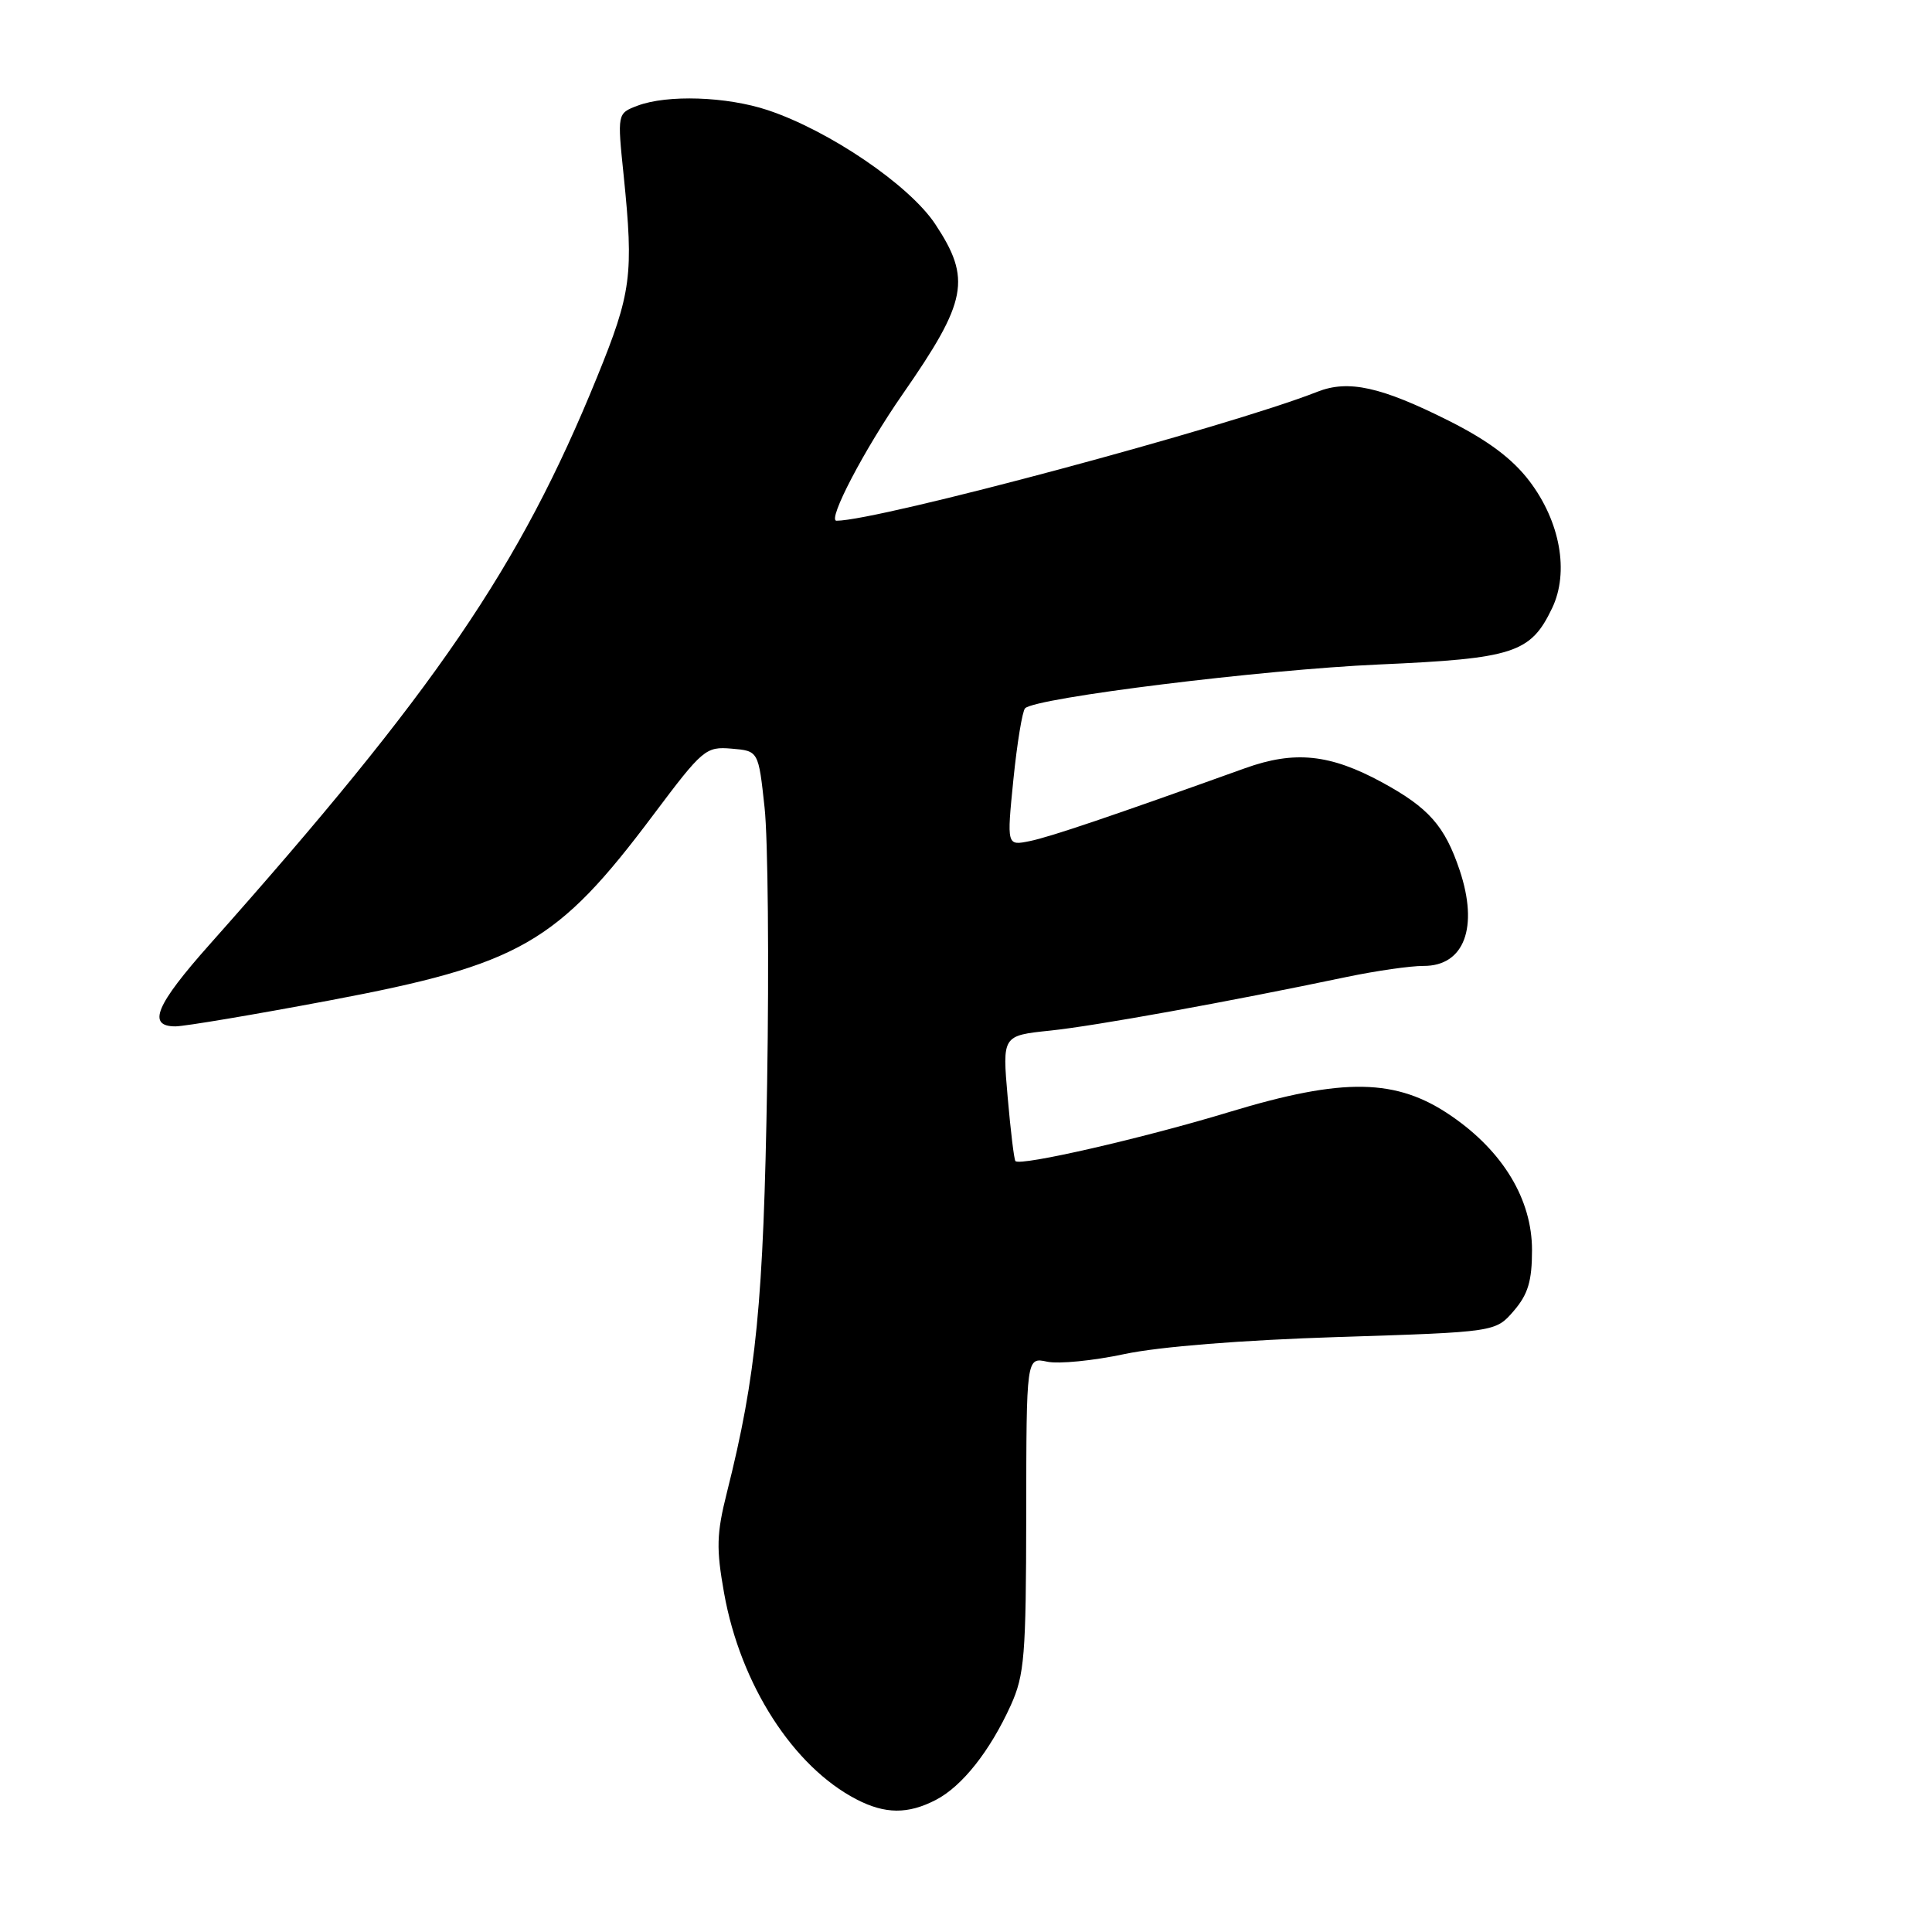 <?xml version="1.0" encoding="UTF-8" standalone="no"?>
<!DOCTYPE svg PUBLIC "-//W3C//DTD SVG 1.1//EN" "http://www.w3.org/Graphics/SVG/1.1/DTD/svg11.dtd" >
<svg xmlns="http://www.w3.org/2000/svg" xmlns:xlink="http://www.w3.org/1999/xlink" version="1.1" viewBox="0 0 256 256">
 <g >
 <path fill="currentColor"
d=" M 124.00 238.50 C 127.48 236.70 131.17 232.04 133.93 225.97 C 135.75 221.94 135.96 219.43 135.98 200.67 C 136.00 179.84 136.00 179.84 138.75 180.43 C 140.26 180.76 144.88 180.30 149.00 179.42 C 153.62 178.44 164.51 177.57 177.34 177.16 C 198.17 176.50 198.17 176.50 200.59 173.69 C 202.47 171.50 203.00 169.75 203.00 165.64 C 203.00 158.96 199.19 152.60 192.34 147.89 C 185.06 142.87 178.06 142.74 162.88 147.35 C 151.50 150.81 135.19 154.55 134.55 153.85 C 134.37 153.66 133.91 149.84 133.52 145.36 C 132.81 137.22 132.81 137.22 139.16 136.56 C 145.12 135.94 162.68 132.76 178.50 129.44 C 182.35 128.64 186.91 127.98 188.63 127.99 C 194.02 128.01 195.95 122.89 193.41 115.30 C 191.44 109.44 189.32 107.04 183.14 103.67 C 176.24 99.92 171.55 99.43 164.98 101.79 C 147.39 108.11 139.16 110.90 136.45 111.45 C 133.40 112.07 133.40 112.07 134.28 103.29 C 134.77 98.45 135.47 94.21 135.83 93.85 C 137.26 92.45 167.31 88.73 182.67 88.05 C 200.60 87.26 202.82 86.54 205.67 80.57 C 207.94 75.81 206.74 69.13 202.66 63.75 C 200.40 60.78 197.18 58.37 191.97 55.75 C 183.00 51.25 178.67 50.29 174.56 51.91 C 162.86 56.53 116.35 69.00 110.84 69.00 C 109.58 69.00 114.53 59.53 119.62 52.21 C 128.18 39.89 128.74 36.97 123.92 29.69 C 120.50 24.53 109.88 17.31 101.72 14.59 C 96.27 12.78 88.40 12.52 84.46 14.01 C 81.79 15.03 81.79 15.03 82.64 23.26 C 83.98 36.42 83.67 38.79 79.10 50.00 C 68.86 75.17 57.70 91.49 27.79 125.13 C 20.63 133.18 19.45 136.00 23.25 136.00 C 24.49 135.99 33.66 134.45 43.63 132.57 C 68.94 127.80 73.80 125.01 86.58 107.96 C 93.12 99.25 93.51 98.91 96.94 99.20 C 100.50 99.50 100.50 99.50 101.31 107.00 C 101.76 111.12 101.91 127.55 101.65 143.50 C 101.17 172.60 100.23 182.22 96.32 197.76 C 94.94 203.25 94.89 205.18 95.95 211.12 C 98.11 223.19 105.11 234.10 113.50 238.43 C 117.28 240.39 120.31 240.41 124.00 238.50 Z "/>
</g>
</svg>